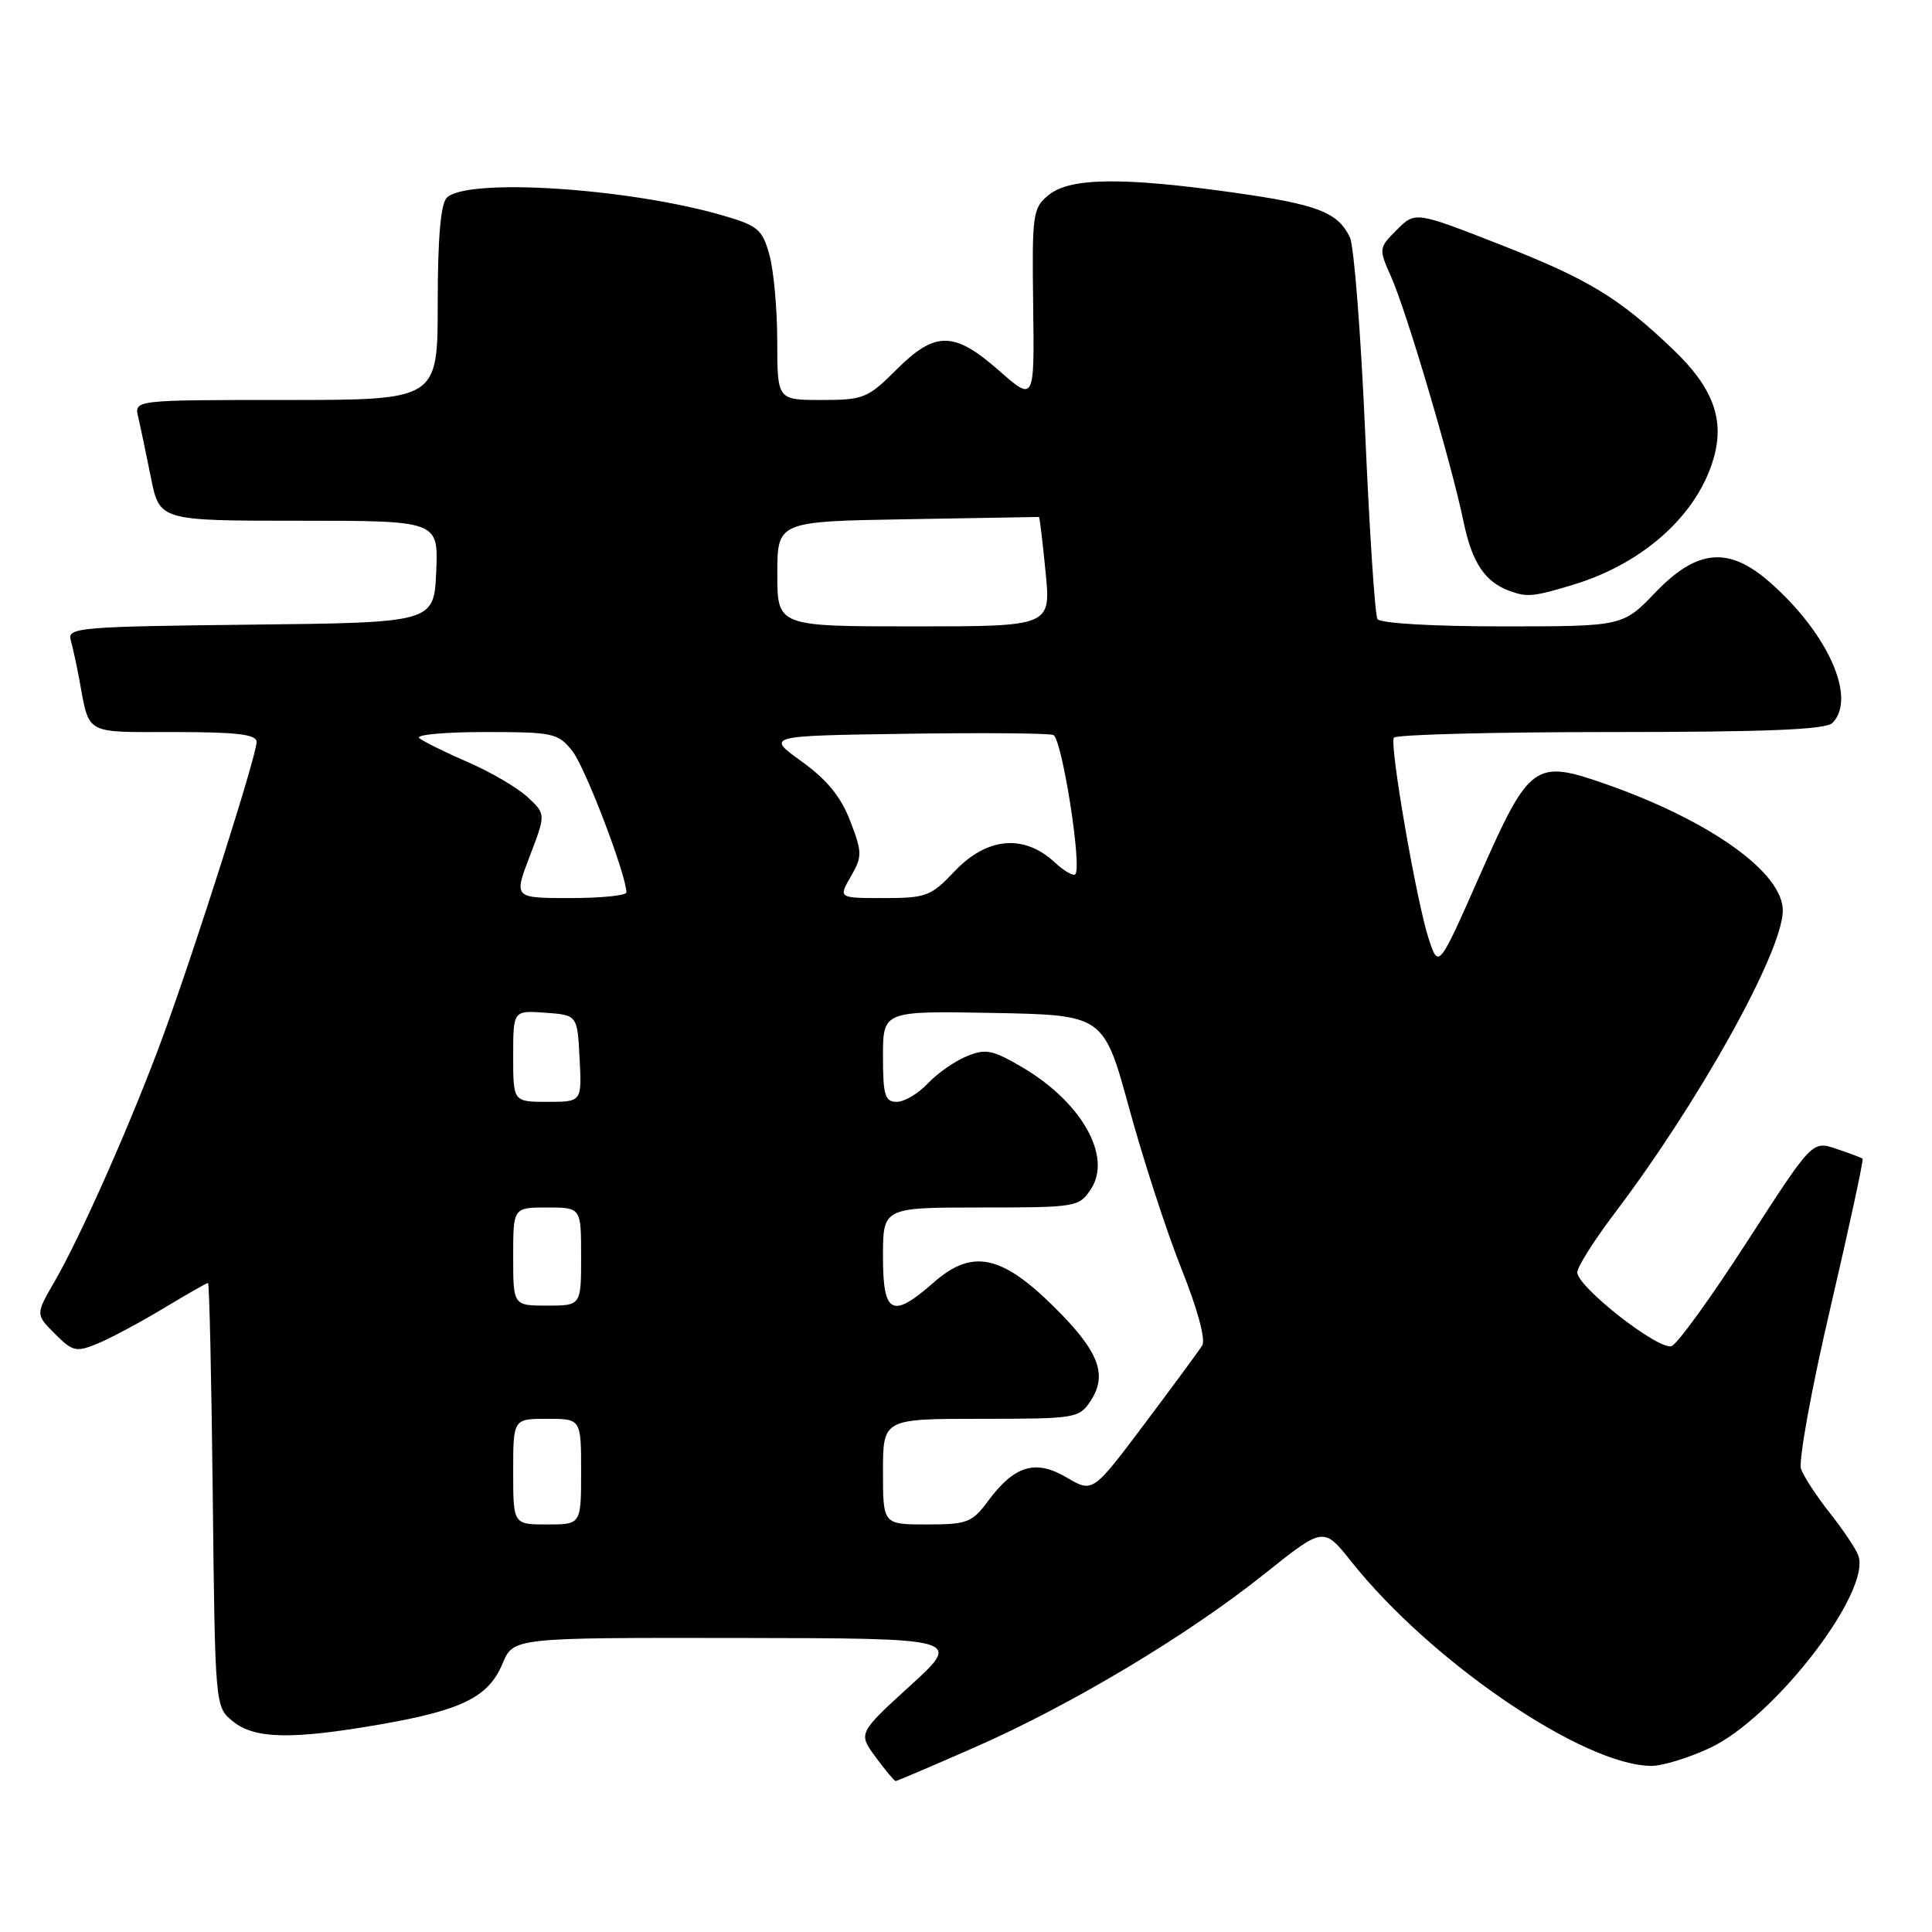 <?xml version="1.0" encoding="UTF-8" standalone="no"?>
<!DOCTYPE svg PUBLIC "-//W3C//DTD SVG 1.1//EN" "http://www.w3.org/Graphics/SVG/1.1/DTD/svg11.dtd" >
<svg xmlns="http://www.w3.org/2000/svg" xmlns:xlink="http://www.w3.org/1999/xlink" version="1.1" viewBox="0 0 256 256">
 <g >
 <path fill="currentColor"
d=" M 129.25 231.49 C 142.02 225.87 157.42 216.65 167.60 208.51 C 175.38 202.30 175.38 202.30 179.04 206.90 C 189.64 220.23 209.93 234.02 218.88 233.99 C 220.32 233.98 223.77 232.92 226.54 231.63 C 235.09 227.65 248.00 210.91 246.23 206.10 C 245.91 205.22 244.22 202.70 242.48 200.50 C 240.74 198.30 239.01 195.67 238.65 194.65 C 238.28 193.63 240.03 184.01 242.54 173.28 C 245.04 162.54 246.96 153.66 246.80 153.53 C 246.63 153.40 245.07 152.81 243.31 152.22 C 240.13 151.15 240.13 151.15 231.53 164.48 C 226.80 171.81 222.29 178.06 221.50 178.36 C 219.84 179.00 209.00 170.53 209.00 168.59 C 209.00 167.88 211.22 164.36 213.94 160.77 C 225.11 146.02 236.07 126.34 236.23 120.76 C 236.37 115.73 226.77 108.82 212.85 103.92 C 203.33 100.58 202.69 101.05 196.06 116.04 C 190.62 128.35 190.62 128.35 189.32 124.43 C 187.72 119.60 184.11 98.78 184.69 97.75 C 184.93 97.34 197.83 97.00 213.36 97.00 C 233.99 97.00 241.92 96.68 242.80 95.80 C 246.06 92.54 242.23 83.92 234.52 77.16 C 229.07 72.36 224.87 72.74 219.35 78.50 C 215.03 83.00 215.03 83.00 199.08 83.00 C 189.87 83.00 182.86 82.59 182.52 82.03 C 182.19 81.50 181.46 70.36 180.89 57.28 C 180.32 44.20 179.41 32.58 178.87 31.45 C 177.25 28.10 174.58 27.08 163.34 25.50 C 148.70 23.45 141.80 23.54 138.98 25.82 C 136.84 27.55 136.74 28.27 136.90 40.43 C 137.07 53.23 137.07 53.23 132.39 49.12 C 126.42 43.86 123.93 43.84 118.76 49.00 C 115.00 52.76 114.41 53.00 108.88 53.00 C 103.00 53.00 103.00 53.00 102.99 45.25 C 102.99 40.99 102.52 35.82 101.95 33.77 C 101.01 30.38 100.42 29.89 95.71 28.53 C 83.15 24.90 61.86 23.54 59.20 26.20 C 58.39 27.01 58.00 31.58 58.00 40.20 C 58.00 53.00 58.00 53.00 37.89 53.00 C 17.78 53.00 17.78 53.00 18.31 55.25 C 18.60 56.49 19.35 60.09 19.99 63.25 C 21.14 69.00 21.14 69.00 39.62 69.00 C 58.09 69.00 58.09 69.00 57.80 75.75 C 57.50 82.50 57.50 82.50 33.19 82.77 C 10.68 83.02 8.91 83.16 9.36 84.77 C 9.63 85.72 10.14 88.08 10.50 90.00 C 11.88 97.46 11.06 97.00 23.07 97.00 C 31.45 97.00 34.00 97.31 34.00 98.32 C 34.00 100.08 26.05 125.10 21.71 137.00 C 17.67 148.08 10.80 163.64 7.22 169.83 C 4.71 174.17 4.71 174.17 7.28 176.74 C 9.65 179.11 10.09 179.20 12.96 178.02 C 14.67 177.31 18.58 175.22 21.65 173.37 C 24.73 171.51 27.39 170.00 27.56 170.00 C 27.74 170.00 28.02 182.64 28.19 198.09 C 28.50 226.18 28.50 226.18 30.86 228.09 C 33.76 230.44 38.67 230.53 50.46 228.48 C 61.24 226.60 64.75 224.85 66.59 220.43 C 68.03 217.00 68.03 217.00 97.76 217.04 C 127.50 217.08 127.50 217.08 120.60 223.37 C 113.70 229.67 113.70 229.67 116.04 232.84 C 117.32 234.58 118.51 236.00 118.68 236.00 C 118.85 236.00 123.61 233.97 129.25 231.49 Z  M 208.49 77.47 C 217.86 74.62 225.03 68.11 227.12 60.53 C 228.51 55.50 226.91 51.29 221.74 46.35 C 214.50 39.43 210.50 37.01 198.83 32.43 C 187.54 28.01 187.54 28.01 185.09 30.45 C 182.68 32.86 182.67 32.95 184.34 36.70 C 186.39 41.30 192.31 61.33 193.93 69.14 C 195.05 74.53 196.74 77.09 200.00 78.29 C 202.35 79.16 203.18 79.08 208.49 77.47 Z  M 68.00 195.00 C 68.00 188.00 68.00 188.00 72.50 188.00 C 77.00 188.00 77.00 188.00 77.00 195.00 C 77.00 202.00 77.00 202.00 72.50 202.00 C 68.00 202.00 68.00 202.00 68.00 195.00 Z  M 117.00 195.00 C 117.00 188.00 117.00 188.00 129.98 188.00 C 142.56 188.00 143.00 187.93 144.52 185.61 C 146.81 182.11 145.59 179.02 139.61 173.11 C 132.69 166.27 128.80 165.48 123.77 169.89 C 118.20 174.79 117.00 174.18 117.00 166.50 C 117.00 160.00 117.00 160.00 129.98 160.00 C 142.65 160.00 142.99 159.94 144.56 157.55 C 147.39 153.23 143.31 146.03 135.44 141.41 C 131.49 139.10 130.60 138.92 128.07 139.97 C 126.49 140.62 124.17 142.25 122.92 143.58 C 121.67 144.91 119.83 146.00 118.83 146.00 C 117.26 146.00 117.00 145.14 117.00 139.97 C 117.00 133.95 117.00 133.95 131.62 134.22 C 146.24 134.50 146.24 134.50 149.64 146.91 C 151.50 153.73 154.62 163.30 156.56 168.16 C 158.67 173.42 159.78 177.52 159.30 178.28 C 158.86 178.99 155.41 183.67 151.64 188.69 C 144.79 197.81 144.79 197.81 141.33 195.77 C 137.20 193.33 134.40 194.18 130.88 198.95 C 128.81 201.74 128.13 202.00 122.81 202.00 C 117.00 202.00 117.00 202.00 117.00 195.00 Z  M 68.00 166.50 C 68.00 160.00 68.00 160.00 72.50 160.00 C 77.00 160.00 77.00 160.00 77.00 166.50 C 77.00 173.00 77.00 173.00 72.50 173.00 C 68.00 173.00 68.00 173.00 68.00 166.50 Z  M 68.00 139.94 C 68.00 133.89 68.00 133.89 72.25 134.19 C 76.50 134.50 76.50 134.50 76.80 140.25 C 77.10 146.00 77.10 146.00 72.55 146.00 C 68.00 146.00 68.00 146.00 68.00 139.94 Z  M 70.20 113.44 C 72.33 107.87 72.33 107.87 69.91 105.62 C 68.59 104.39 65.03 102.30 62.00 100.99 C 58.98 99.68 56.07 98.24 55.55 97.80 C 55.03 97.36 58.93 97.00 64.23 97.00 C 73.36 97.00 73.96 97.13 75.86 99.55 C 77.57 101.72 83.00 115.96 83.00 118.25 C 83.00 118.66 79.64 119.00 75.53 119.00 C 68.07 119.00 68.07 119.00 70.20 113.44 Z  M 112.74 116.14 C 114.26 113.48 114.26 112.96 112.66 108.79 C 111.44 105.60 109.59 103.32 106.23 100.90 C 101.50 97.50 101.50 97.50 119.97 97.23 C 130.13 97.08 138.95 97.15 139.57 97.39 C 140.71 97.83 143.41 114.93 142.48 115.85 C 142.21 116.12 140.98 115.40 139.75 114.26 C 135.66 110.47 130.75 110.93 126.44 115.50 C 123.37 118.75 122.70 119.00 117.11 119.00 C 111.09 119.00 111.09 119.00 112.74 116.14 Z  M 103.00 76.05 C 103.00 69.09 103.00 69.09 120.25 68.80 C 129.74 68.63 137.57 68.50 137.67 68.50 C 137.76 68.50 138.15 71.76 138.54 75.75 C 139.26 83.00 139.26 83.00 121.13 83.00 C 103.00 83.00 103.00 83.00 103.00 76.05 Z "/>
</g>
</svg>